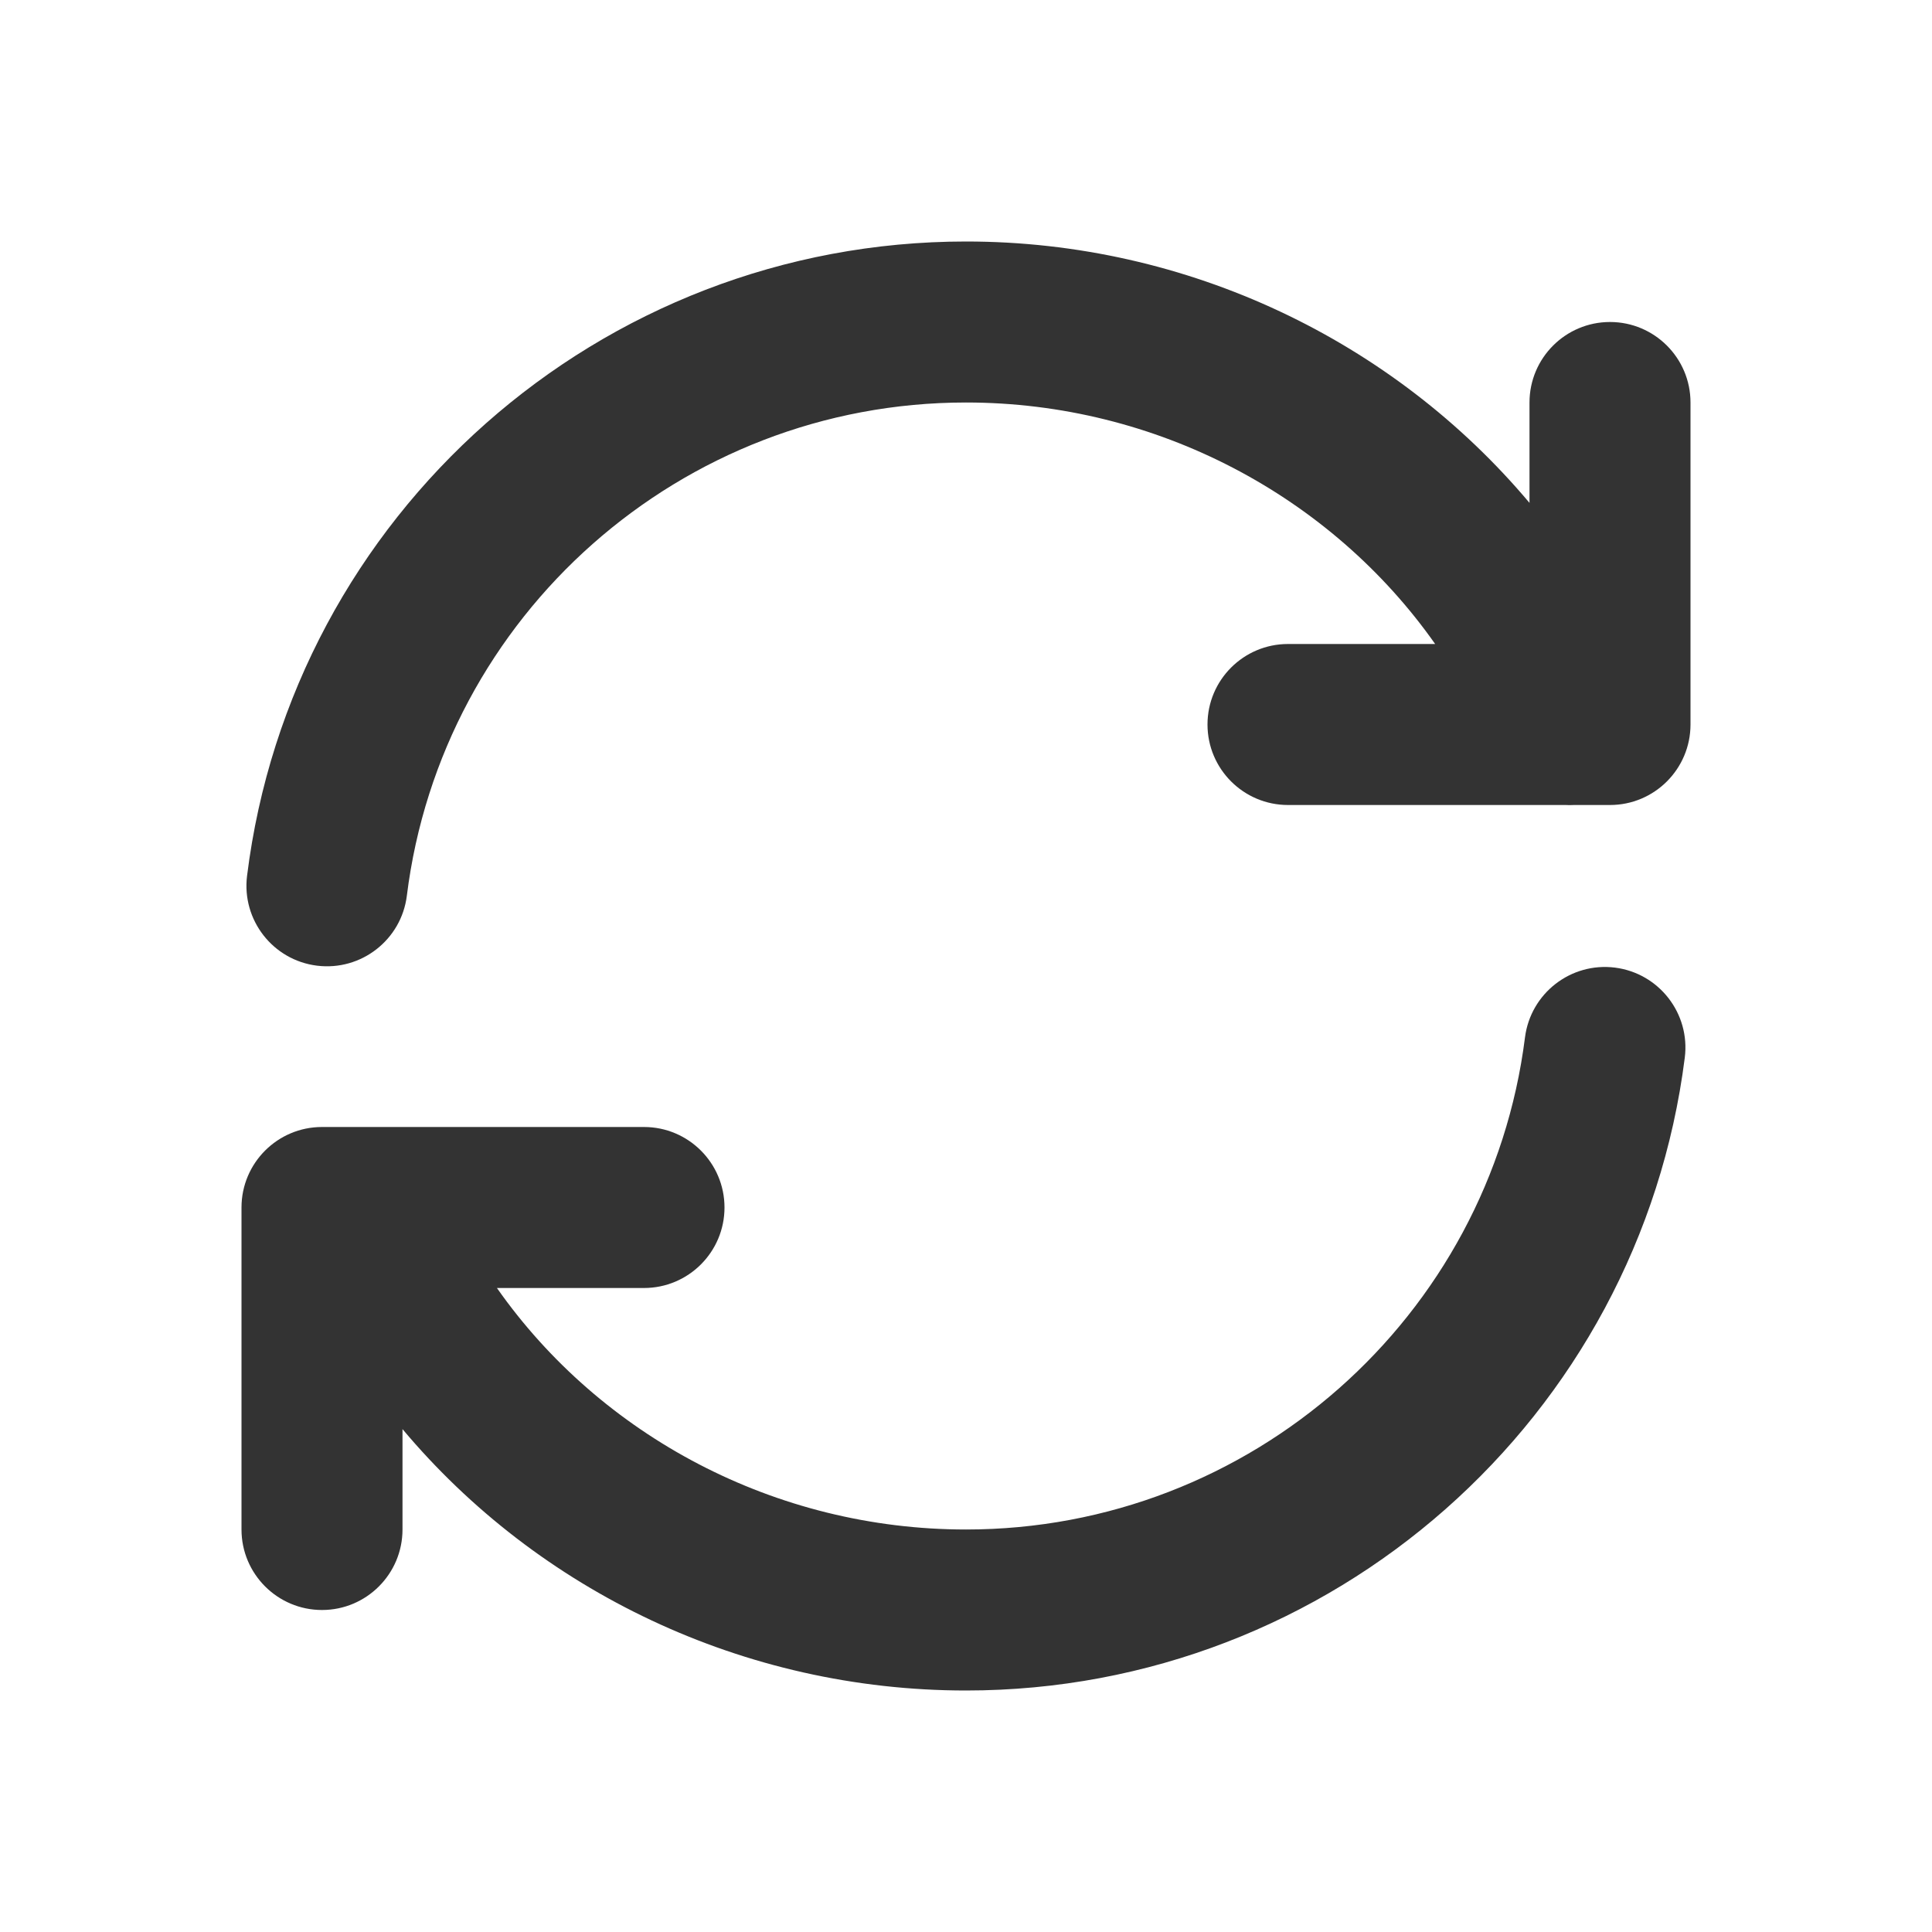 <svg width="24" height="24" viewBox="0 0 24 24" fill="none" xmlns="http://www.w3.org/2000/svg">
<path fill-rule="evenodd" clip-rule="evenodd" d="M19 6.247C17.312 4.238 14.76 3 12 3C7.447 3 3.626 6.399 3.069 10.88C3.001 11.428 3.39 11.928 3.938 11.996C4.486 12.064 4.986 11.675 5.054 11.127C5.487 7.645 8.459 5 12 5C14.367 5 16.537 6.165 17.828 8H16C15.448 8 15 8.448 15 9C15 9.552 15.448 10 16 10H19.451C19.474 10.001 19.497 10.002 19.52 10.001L19.553 10H20C20.552 10 21 9.552 21 9V5C21 4.448 20.552 4 20 4C19.448 4 19 4.448 19 5V6.247ZM6.173 16H8C8.552 16 9 15.552 9 15C9 14.448 8.552 14 8 14H4C3.448 14 3 14.448 3 15V19C3 19.552 3.448 20 4 20C4.552 20 5 19.552 5 19V17.753C6.686 19.763 9.237 21 12 21C16.547 21 20.364 17.61 20.929 13.138C20.998 12.59 20.61 12.09 20.062 12.02C19.514 11.951 19.014 12.339 18.944 12.887C18.505 16.363 15.536 19 12 19C9.63 19 7.462 17.837 6.173 16Z" fill="#333333"/>
</svg>
